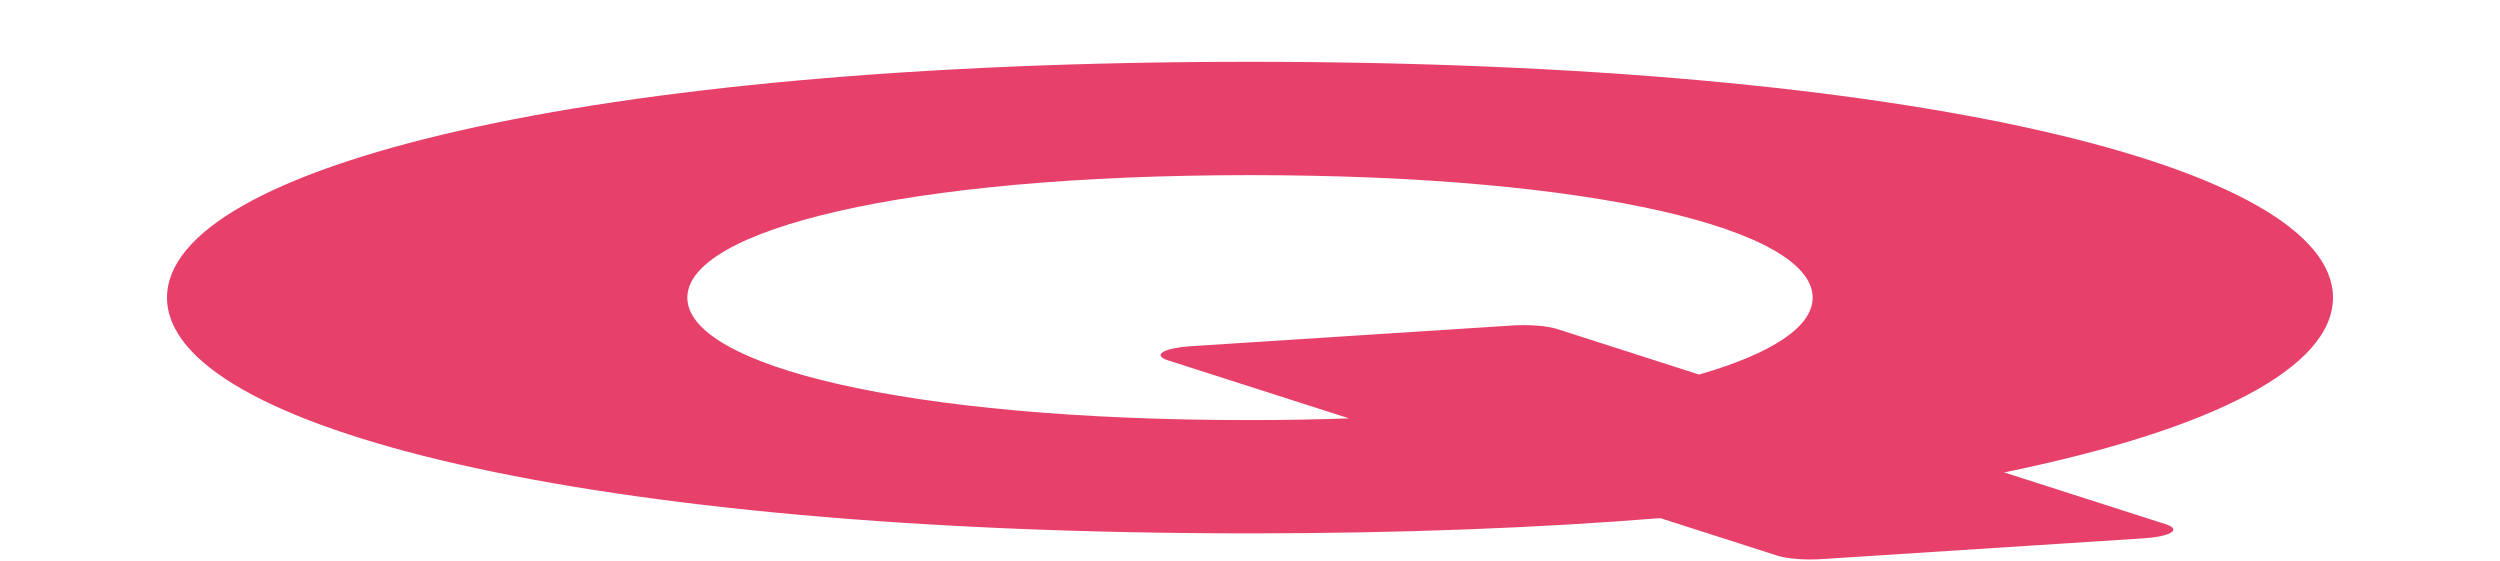 <?xml version="1.0" encoding="UTF-8"?>
<svg xmlns="http://www.w3.org/2000/svg" xmlns:xlink="http://www.w3.org/1999/xlink" width="107px" height="24px" viewBox="0 0 107 24" version="1.1">
<g id="surface1">
<path style=" stroke:none;fill-rule:nonzero;fill:rgb(90.588%,25.098%,41.569%);fill-opacity:1;" d="M 85.777 20.219 C 94.805 18.371 99.852 15.703 99.852 12.738 C 99.852 7.164 82.023 2.645 53.5 2.645 C 24.977 2.645 7.148 7.164 7.148 12.738 C 7.148 18.312 24.977 22.828 53.5 22.828 C 59.93 22.828 65.805 22.598 71.062 22.176 L 76.055 23.777 C 76.48 23.914 77.246 23.977 77.961 23.93 L 91.762 23.039 C 92.297 23.004 92.73 22.914 92.922 22.793 C 93.105 22.676 93.031 22.547 92.707 22.441 Z M 53.5 17.98 C 38.688 17.98 29.418 15.633 29.418 12.738 C 29.418 9.844 38.68 7.496 53.5 7.496 C 68.32 7.496 77.582 9.844 77.582 12.738 C 77.582 13.984 75.852 15.129 72.719 16.031 L 66.648 14.082 C 66.223 13.945 65.457 13.887 64.742 13.93 L 50.934 14.82 C 50.398 14.859 49.965 14.949 49.773 15.066 C 49.586 15.188 49.664 15.316 49.988 15.422 L 57.738 17.906 C 56.383 17.953 54.98 17.98 53.5 17.98 Z M 53.5 17.98 "/>
</g>
</svg>
